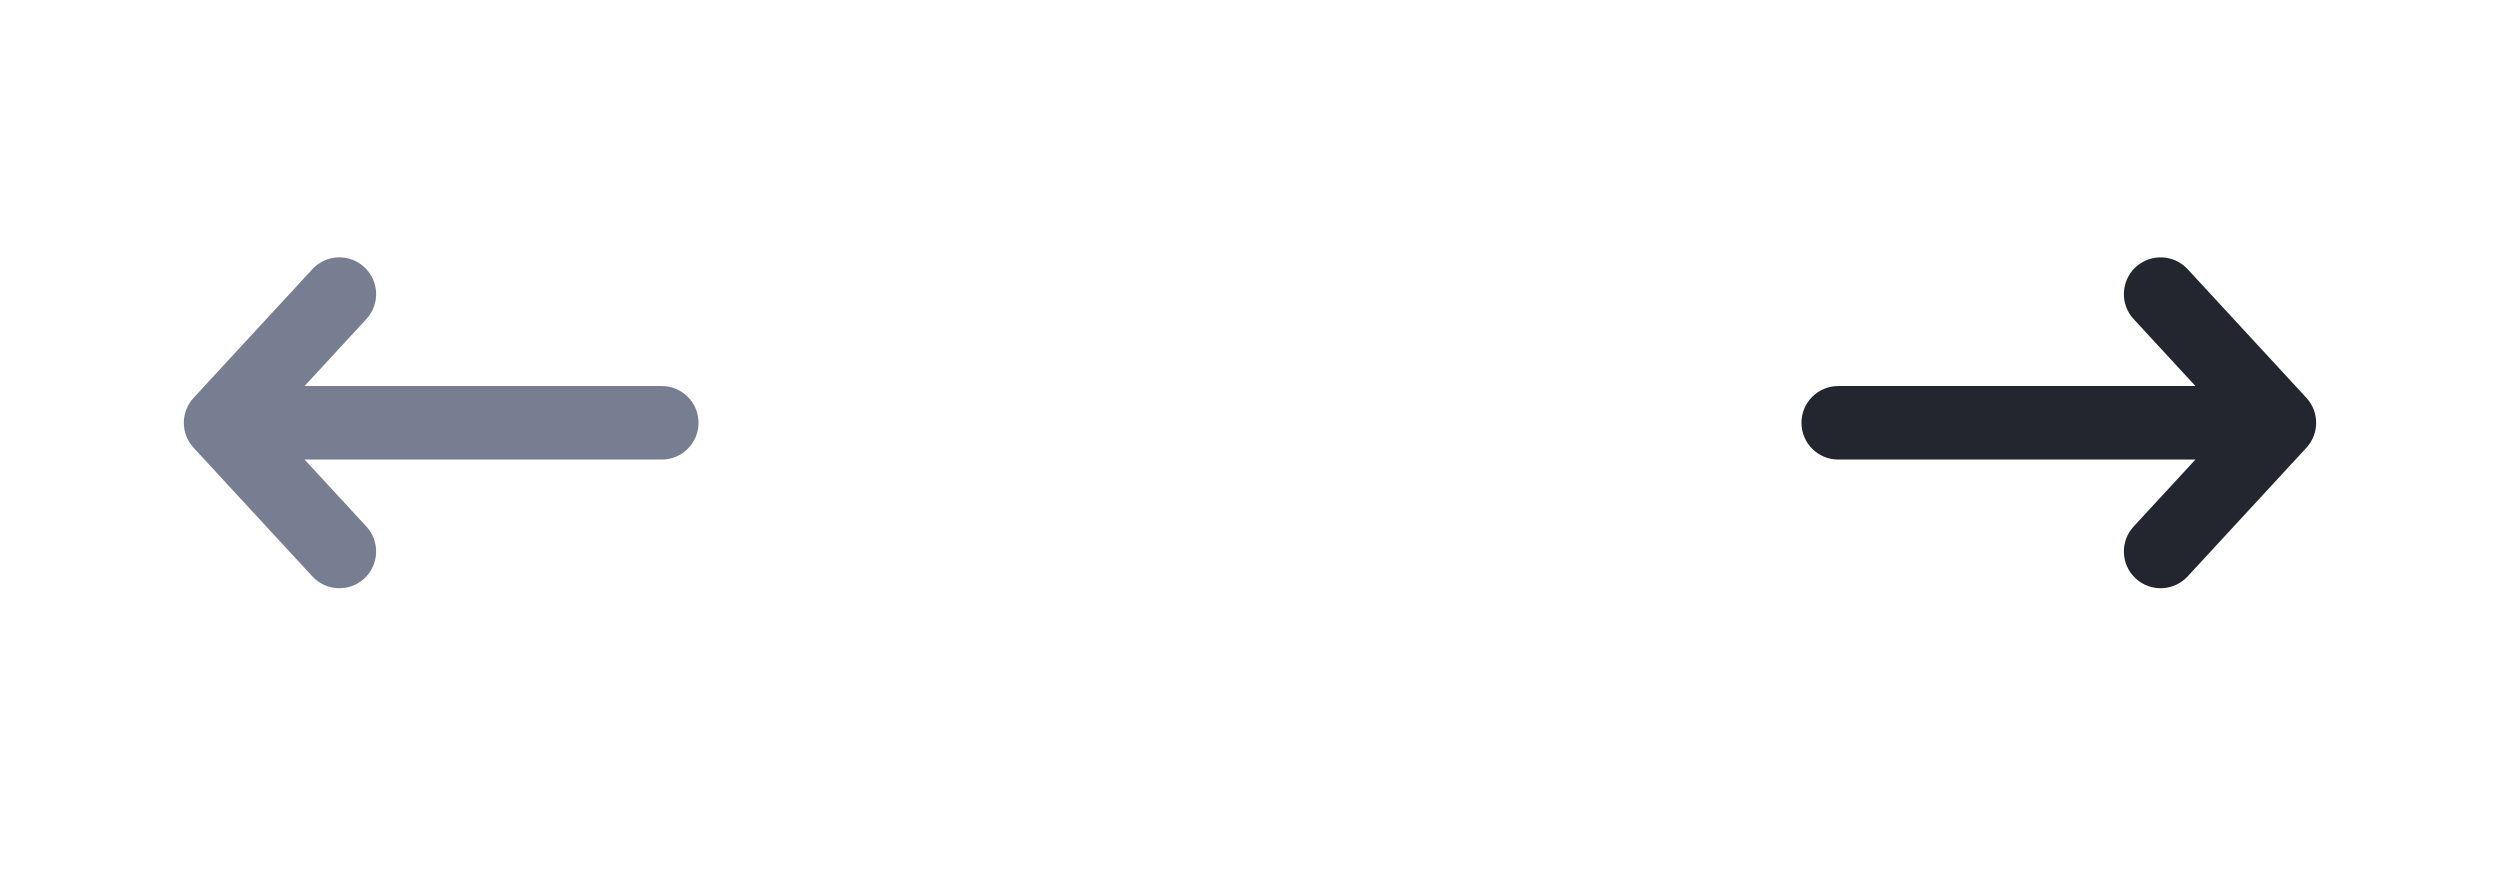 <svg width="68" height="24" viewBox="0 0 68 24" fill="none" xmlns="http://www.w3.org/2000/svg">
<path fill-rule="evenodd" clip-rule="evenodd" d="M9.909 7.265C9.503 6.891 8.871 6.916 8.496 7.322L5.265 10.822C4.912 11.205 4.912 11.795 5.265 12.178L8.496 15.678C8.871 16.084 9.503 16.109 9.909 15.735C10.315 15.36 10.34 14.728 9.966 14.322L8.284 12.5L18 12.5C18.552 12.5 19 12.052 19 11.5C19 10.948 18.552 10.5 18 10.5L8.284 10.5L9.966 8.678C10.34 8.272 10.315 7.64 9.909 7.265Z" fill="#777E91"/>
<path fill-rule="evenodd" clip-rule="evenodd" d="M58.091 7.265C58.497 6.891 59.129 6.916 59.504 7.322L62.735 10.822C63.088 11.205 63.088 11.795 62.735 12.178L59.504 15.678C59.129 16.084 58.497 16.109 58.091 15.735C57.685 15.36 57.66 14.728 58.034 14.322L59.716 12.5L50 12.5C49.448 12.5 49 12.052 49 11.5C49 10.948 49.448 10.5 50 10.5L59.716 10.5L58.034 8.678C57.66 8.272 57.685 7.64 58.091 7.265Z" fill="#23262F"/>
</svg>
